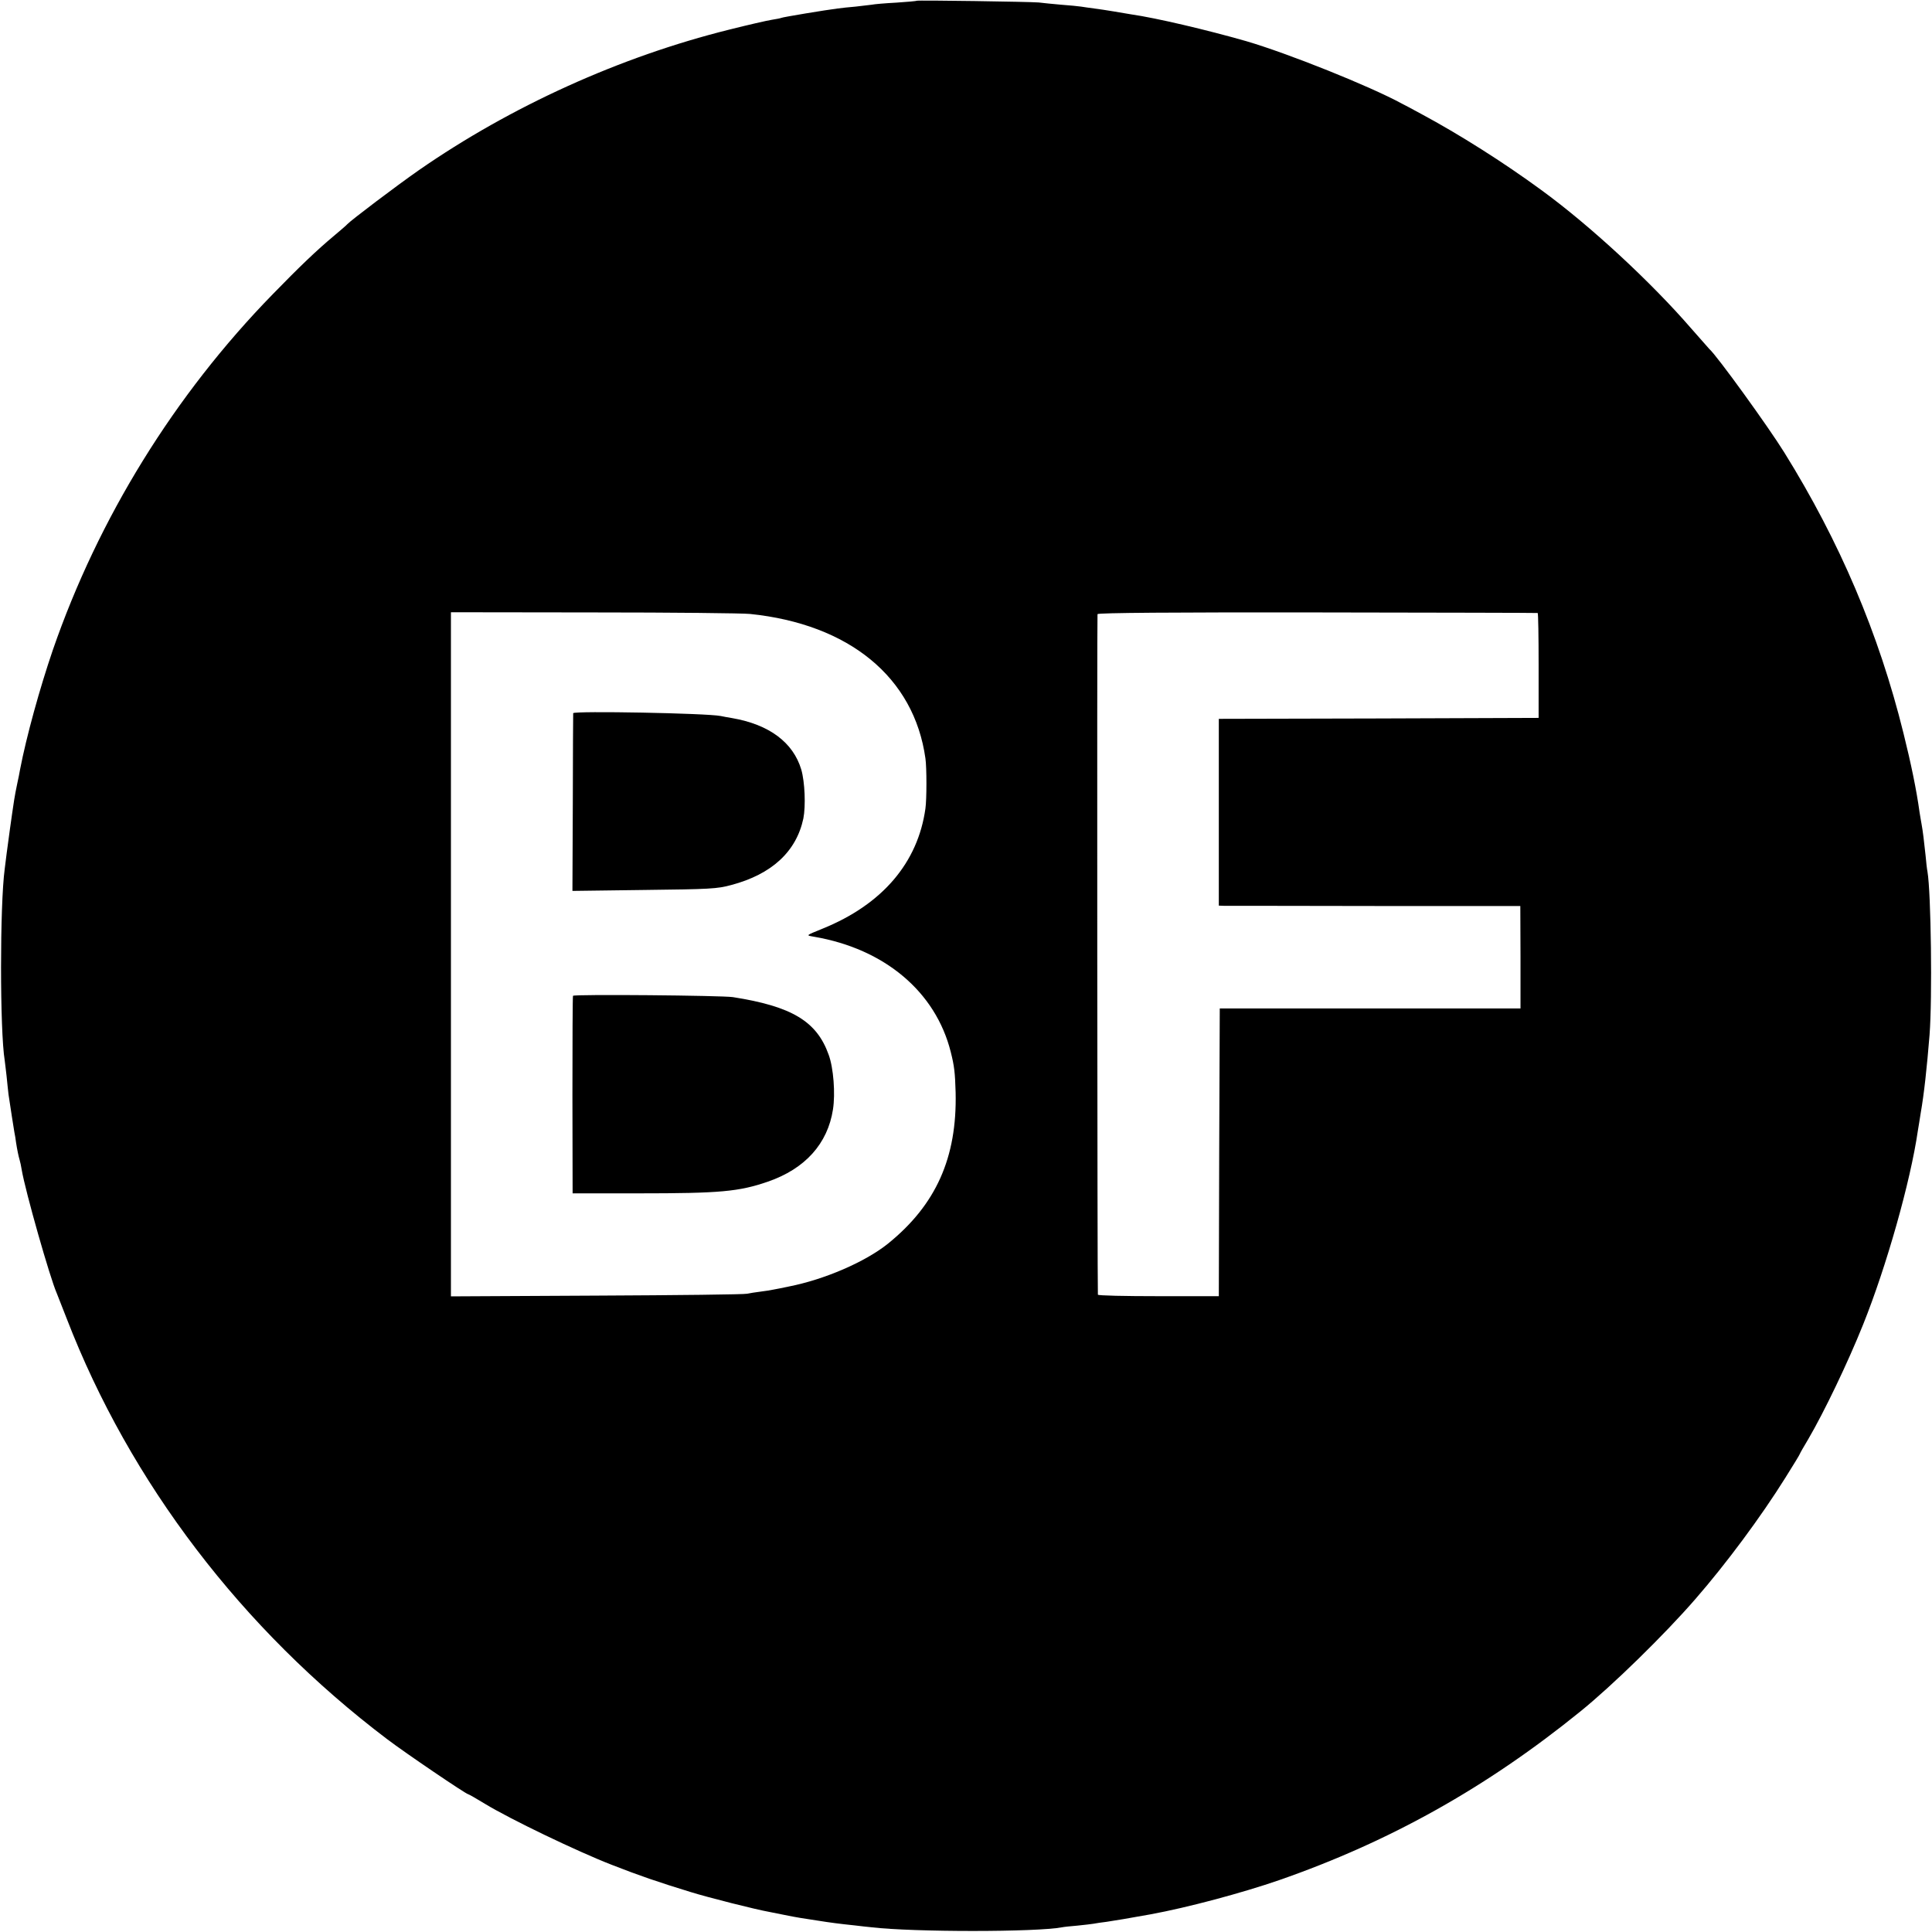 <?xml version="1.0" standalone="no"?>
<!DOCTYPE svg PUBLIC "-//W3C//DTD SVG 20010904//EN"
 "http://www.w3.org/TR/2001/REC-SVG-20010904/DTD/svg10.dtd">
<svg version="1.0" xmlns="http://www.w3.org/2000/svg"
 width="1024pt" height="1024pt" viewBox="0 0 1024 1024"
 preserveAspectRatio="xMidYMid meet">
<g transform="translate(0,1024) scale(0.1,-0.1)"
fill="#000000" stroke="none">
<path d="M4858 10236 c-1 -2 -50 -6 -108 -10 -58 -3 -116 -8 -130 -11 -14 -2
-52 -6 -85 -10 -33 -3 -76 -7 -95 -10 -58 -7 -294 -46 -300 -50 -3 -2 -26 -6
-50 -10 -25 -4 -126 -27 -225 -52 -579 -144 -1158 -407 -1645 -745 -119 -83
-361 -266 -380 -287 -3 -4 -34 -31 -70 -61 -91 -76 -183 -164 -325 -310 -520
-533 -923 -1185 -1165 -1885 -69 -202 -140 -458 -174 -635 -2 -14 -9 -47 -15
-75 -6 -27 -13 -66 -16 -85 -12 -77 -34 -238 -40 -285 -3 -27 -8 -63 -10 -80
-26 -192 -26 -858 0 -1016 2 -13 6 -51 10 -84 3 -33 8 -76 10 -95 11 -75 27
-176 31 -200 3 -14 7 -38 9 -55 6 -39 13 -73 19 -93 3 -9 8 -33 11 -52 19
-113 150 -574 186 -655 4 -11 28 -72 53 -135 335 -867 929 -1646 1698 -2228
96 -73 419 -292 430 -292 3 0 43 -23 89 -51 133 -81 489 -252 669 -322 151
-59 244 -91 420 -145 93 -29 346 -93 420 -106 14 -3 50 -10 80 -16 30 -6 66
-13 80 -15 14 -2 54 -8 90 -14 75 -12 123 -18 200 -26 30 -4 71 -8 90 -10 220
-26 874 -26 1009 0 9 2 47 6 83 9 37 4 75 8 85 10 10 2 41 7 68 10 42 6 118
19 235 40 195 36 480 112 680 181 589 205 1100 492 1595 893 171 138 450 411
611 597 163 187 347 435 477 643 42 67 77 124 77 127 0 2 20 37 44 77 83 142
208 401 291 608 124 309 251 758 290 1027 4 21 10 63 15 93 18 102 33 242 47
415 15 193 8 753 -11 865 -3 14 -7 52 -10 85 -8 77 -15 133 -21 165 -3 14 -7
43 -11 65 -16 117 -45 257 -85 418 -131 530 -338 1016 -632 1489 -85 137 -359
516 -397 548 -3 3 -46 52 -97 110 -214 247 -536 545 -794 733 -202 148 -435
295 -634 402 -49 27 -97 52 -105 56 -171 93 -603 266 -825 331 -206 59 -477
123 -610 142 -22 4 -65 11 -95 16 -30 5 -75 12 -100 15 -25 3 -56 8 -70 10
-14 2 -61 7 -105 10 -44 4 -98 9 -120 12 -47 4 -642 13 -647 9z m-883 -3250
c526 -54 870 -336 930 -766 7 -48 7 -216 0 -265 -40 -288 -229 -509 -545 -637
-93 -38 -89 -35 -45 -43 374 -64 644 -292 724 -610 19 -75 23 -110 26 -215 8
-346 -104 -596 -359 -802 -121 -97 -337 -190 -526 -227 -30 -6 -66 -14 -80
-16 -14 -3 -45 -8 -70 -11 -25 -3 -56 -8 -70 -11 -14 -4 -373 -8 -797 -10
l-773 -4 0 1813 0 1813 758 -1 c416 0 789 -4 827 -8z m4175 5 c3 0 5 -126 5
-278 l0 -278 -848 -3 -847 -2 0 -495 0 -495 28 -1 c15 0 374 0 799 -1 l771 0
1 -271 0 -272 -797 0 -797 0 -3 -762 -2 -763 -320 0 c-176 0 -321 3 -321 8 -3
18 -5 3598 -2 3607 2 7 397 10 1166 9 639 -1 1164 -2 1167 -3z"/>
<path d="M3038 6460 c0 -3 -2 -216 -2 -473 l-2 -469 381 5 c347 4 387 6 460
26 216 57 346 178 383 353 13 66 8 193 -11 259 -43 144 -170 239 -367 273 -19
3 -46 8 -60 11 -75 15 -777 28 -782 15z"/>
<path d="M3037 4962 c-2 -4 -3 -241 -3 -527 l1 -520 350 0 c432 0 531 9 685
62 197 68 317 201 345 383 13 83 3 220 -23 290 -63 177 -195 256 -507 305 -57
9 -844 16 -848 7z"/>
</g>
</svg>
